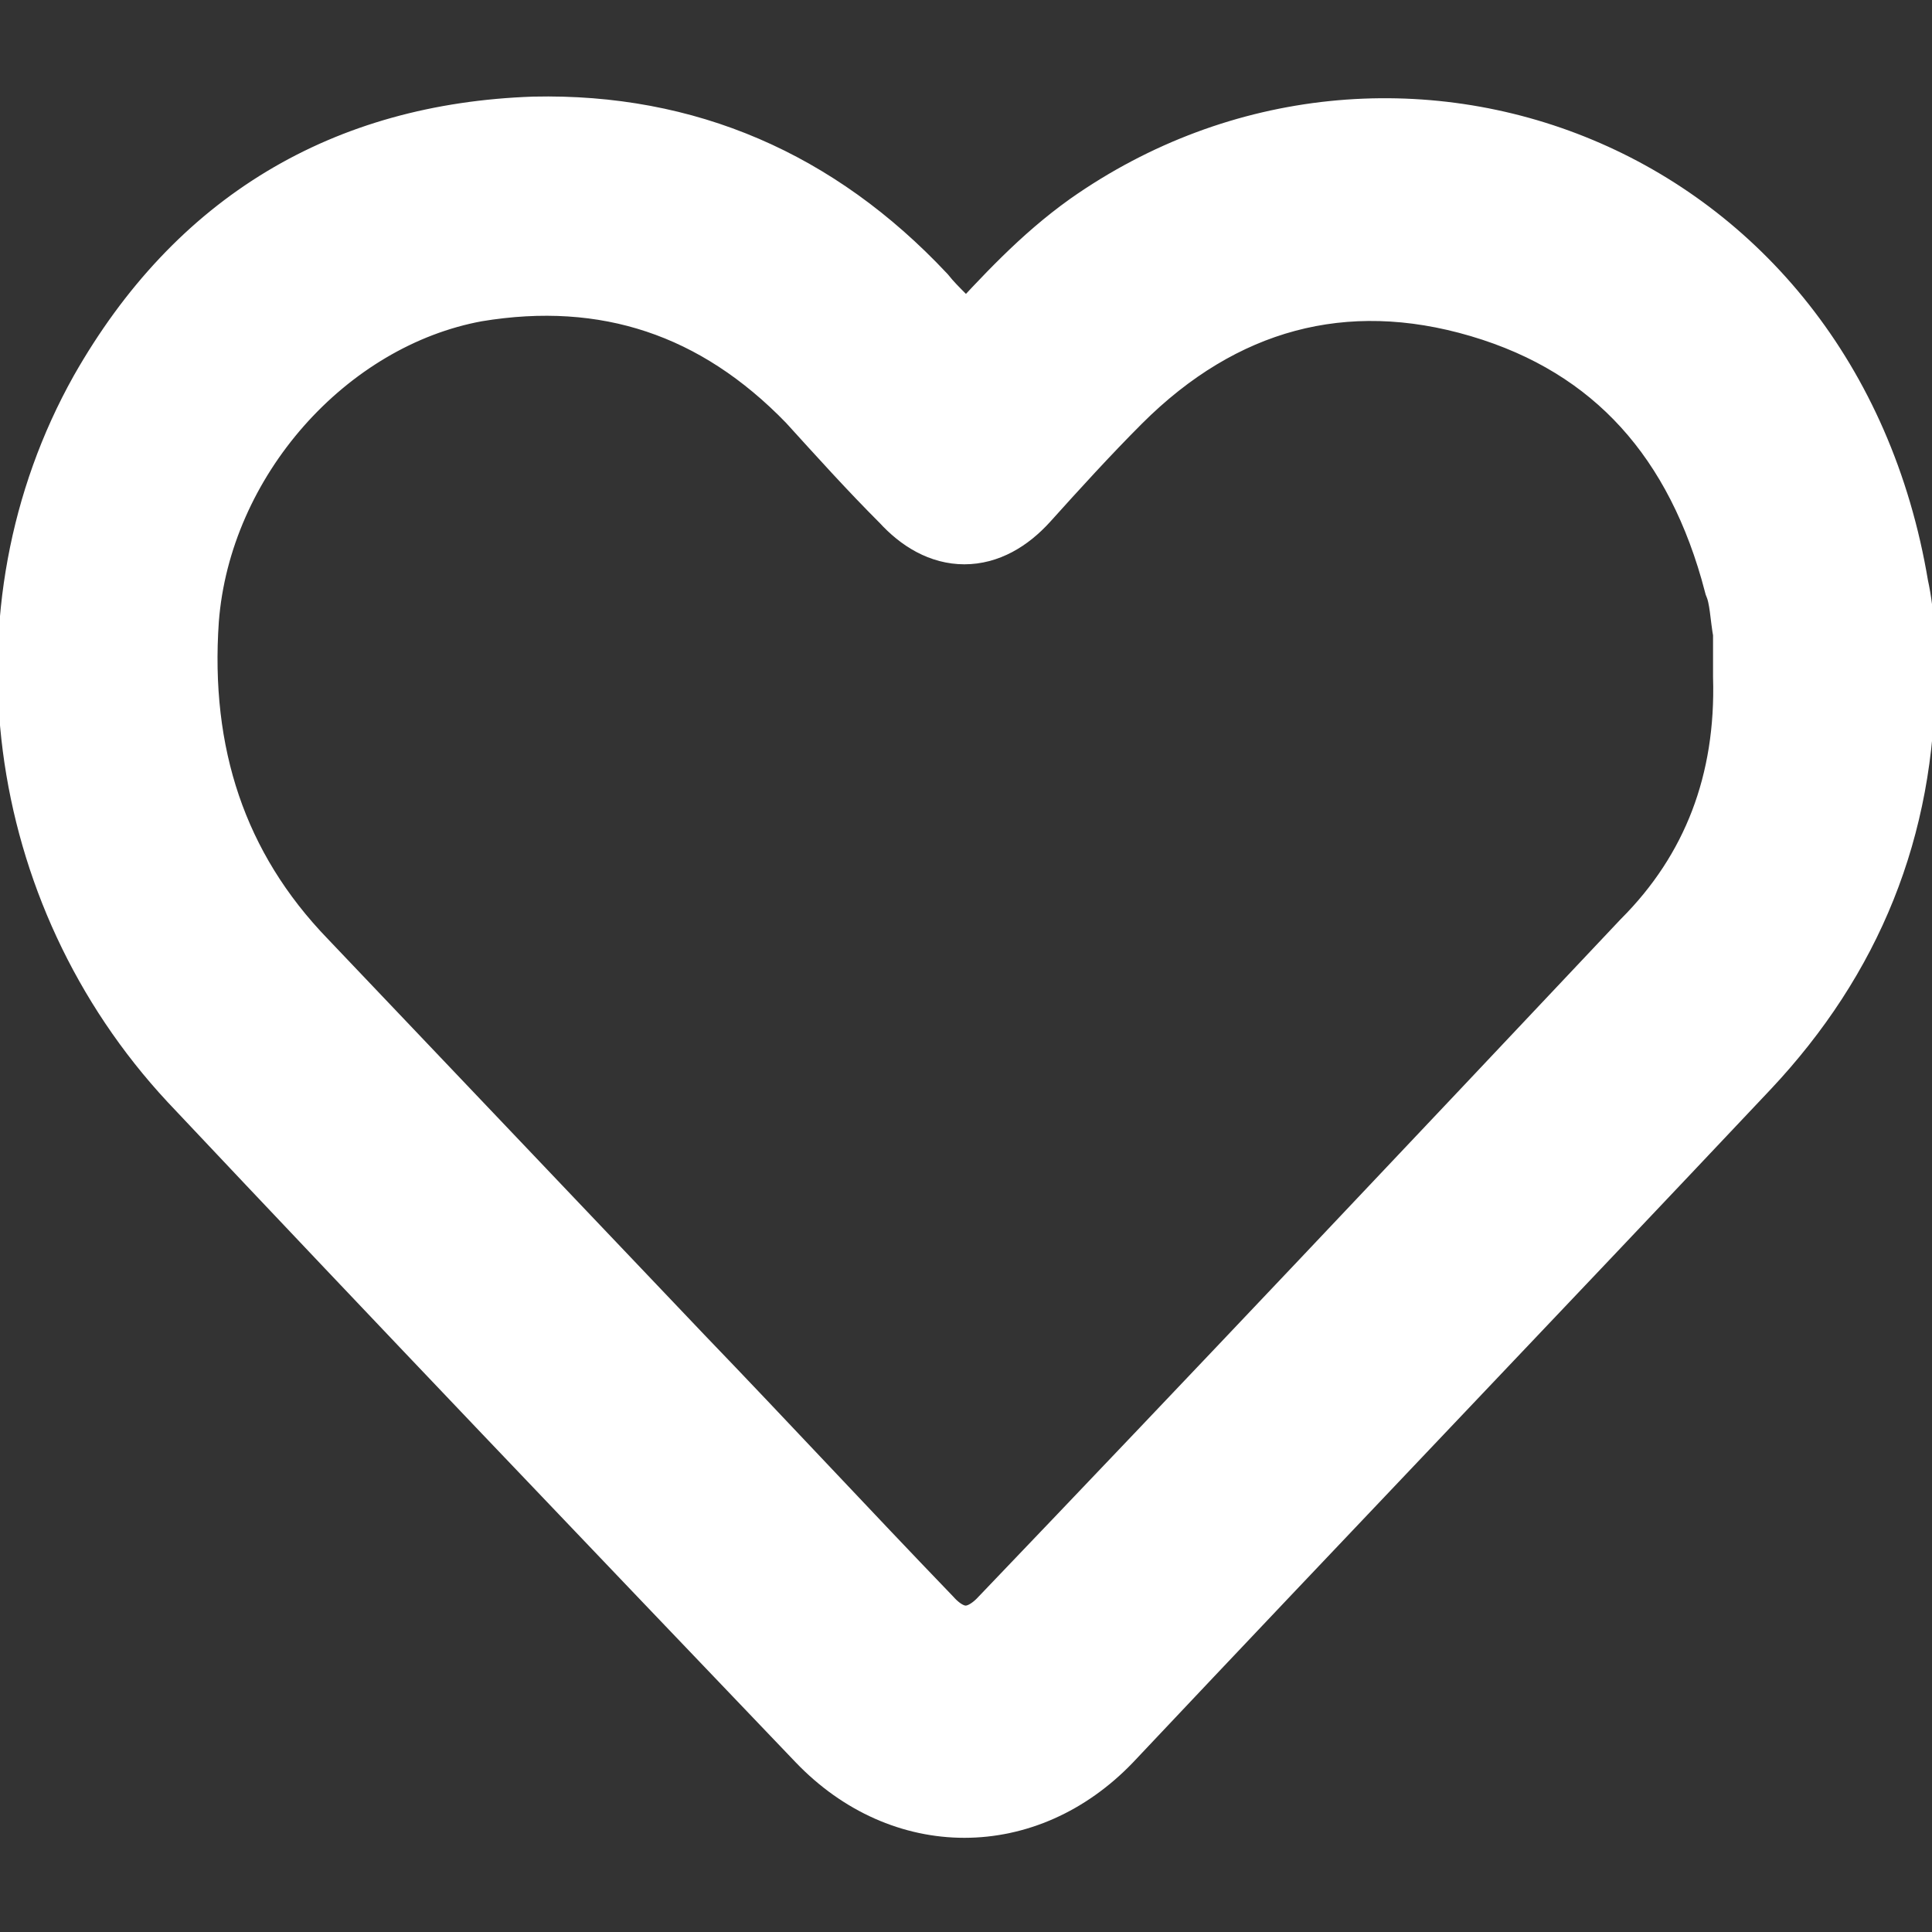 <?xml version="1.0" encoding="utf-8"?>
<!-- Generator: Adobe Illustrator 23.0.5, SVG Export Plug-In . SVG Version: 6.00 Build 0)  -->
<svg version="1.1" id="Capa_1" xmlns="http://www.w3.org/2000/svg" xmlns:xlink="http://www.w3.org/1999/xlink" x="0px" y="0px"
	 viewBox="0 0 60 60" style="enable-background:new 0 0 60 60;" xml:space="preserve">
<rect x="0" y="0" width="60" height="60" fill="#333333" stroke="none"/>
<style type="text/css">
	.st0{fill:#FFFFFF;stroke:#FFFFFF;stroke-width:3;stroke-miterlimit:10;}
</style>
<g>
	<path class="st0" d="M58.6,21c0,4.6-1.6,8.5-4.7,11.8c-6.6,7-13.2,13.9-19.8,20.9c-2.4,2.5-5.9,2.5-8.3,0
		c-6.5-6.8-13-13.6-19.5-20.5C1,27.5-0.1,19,3.6,12.4c2.9-5.1,7.3-7.7,13-7.9c4.6-0.1,8.5,1.6,11.7,5c0.4,0.5,0.9,0.9,1.3,1.4
		c0.3,0.4,0.5,0.3,0.8,0c1.2-1.3,2.3-2.5,3.7-3.5C43.2,1,56.3,5.7,58.4,18.3C58.6,19.2,58.6,20.1,58.6,21z M54.7,21
		c0-0.5,0-0.9,0-1.4c-0.1-0.5-0.1-1.1-0.3-1.6c-1.2-4.6-3.9-7.7-8.3-9c-4.4-1.3-8.4-0.2-11.7,3.1c-1,1-2,2.1-2.9,3.1
		c-1,1.1-2.1,1.1-3.1,0c-1-1-1.9-2-2.9-3.1c-3-3.1-6.6-4.3-10.8-3.6c-4.9,0.9-9,5.5-9.4,10.7c-0.3,4.3,0.9,8,3.8,11
		c3.9,4.1,7.8,8.2,11.7,12.3c2.6,2.7,5.1,5.4,7.7,8.1c0.9,1,2,1,2.9,0.1c6.7-7,13.4-14.1,20-21.1C53.7,27.3,54.8,24.4,54.7,21z"/>
</g>
</svg>
